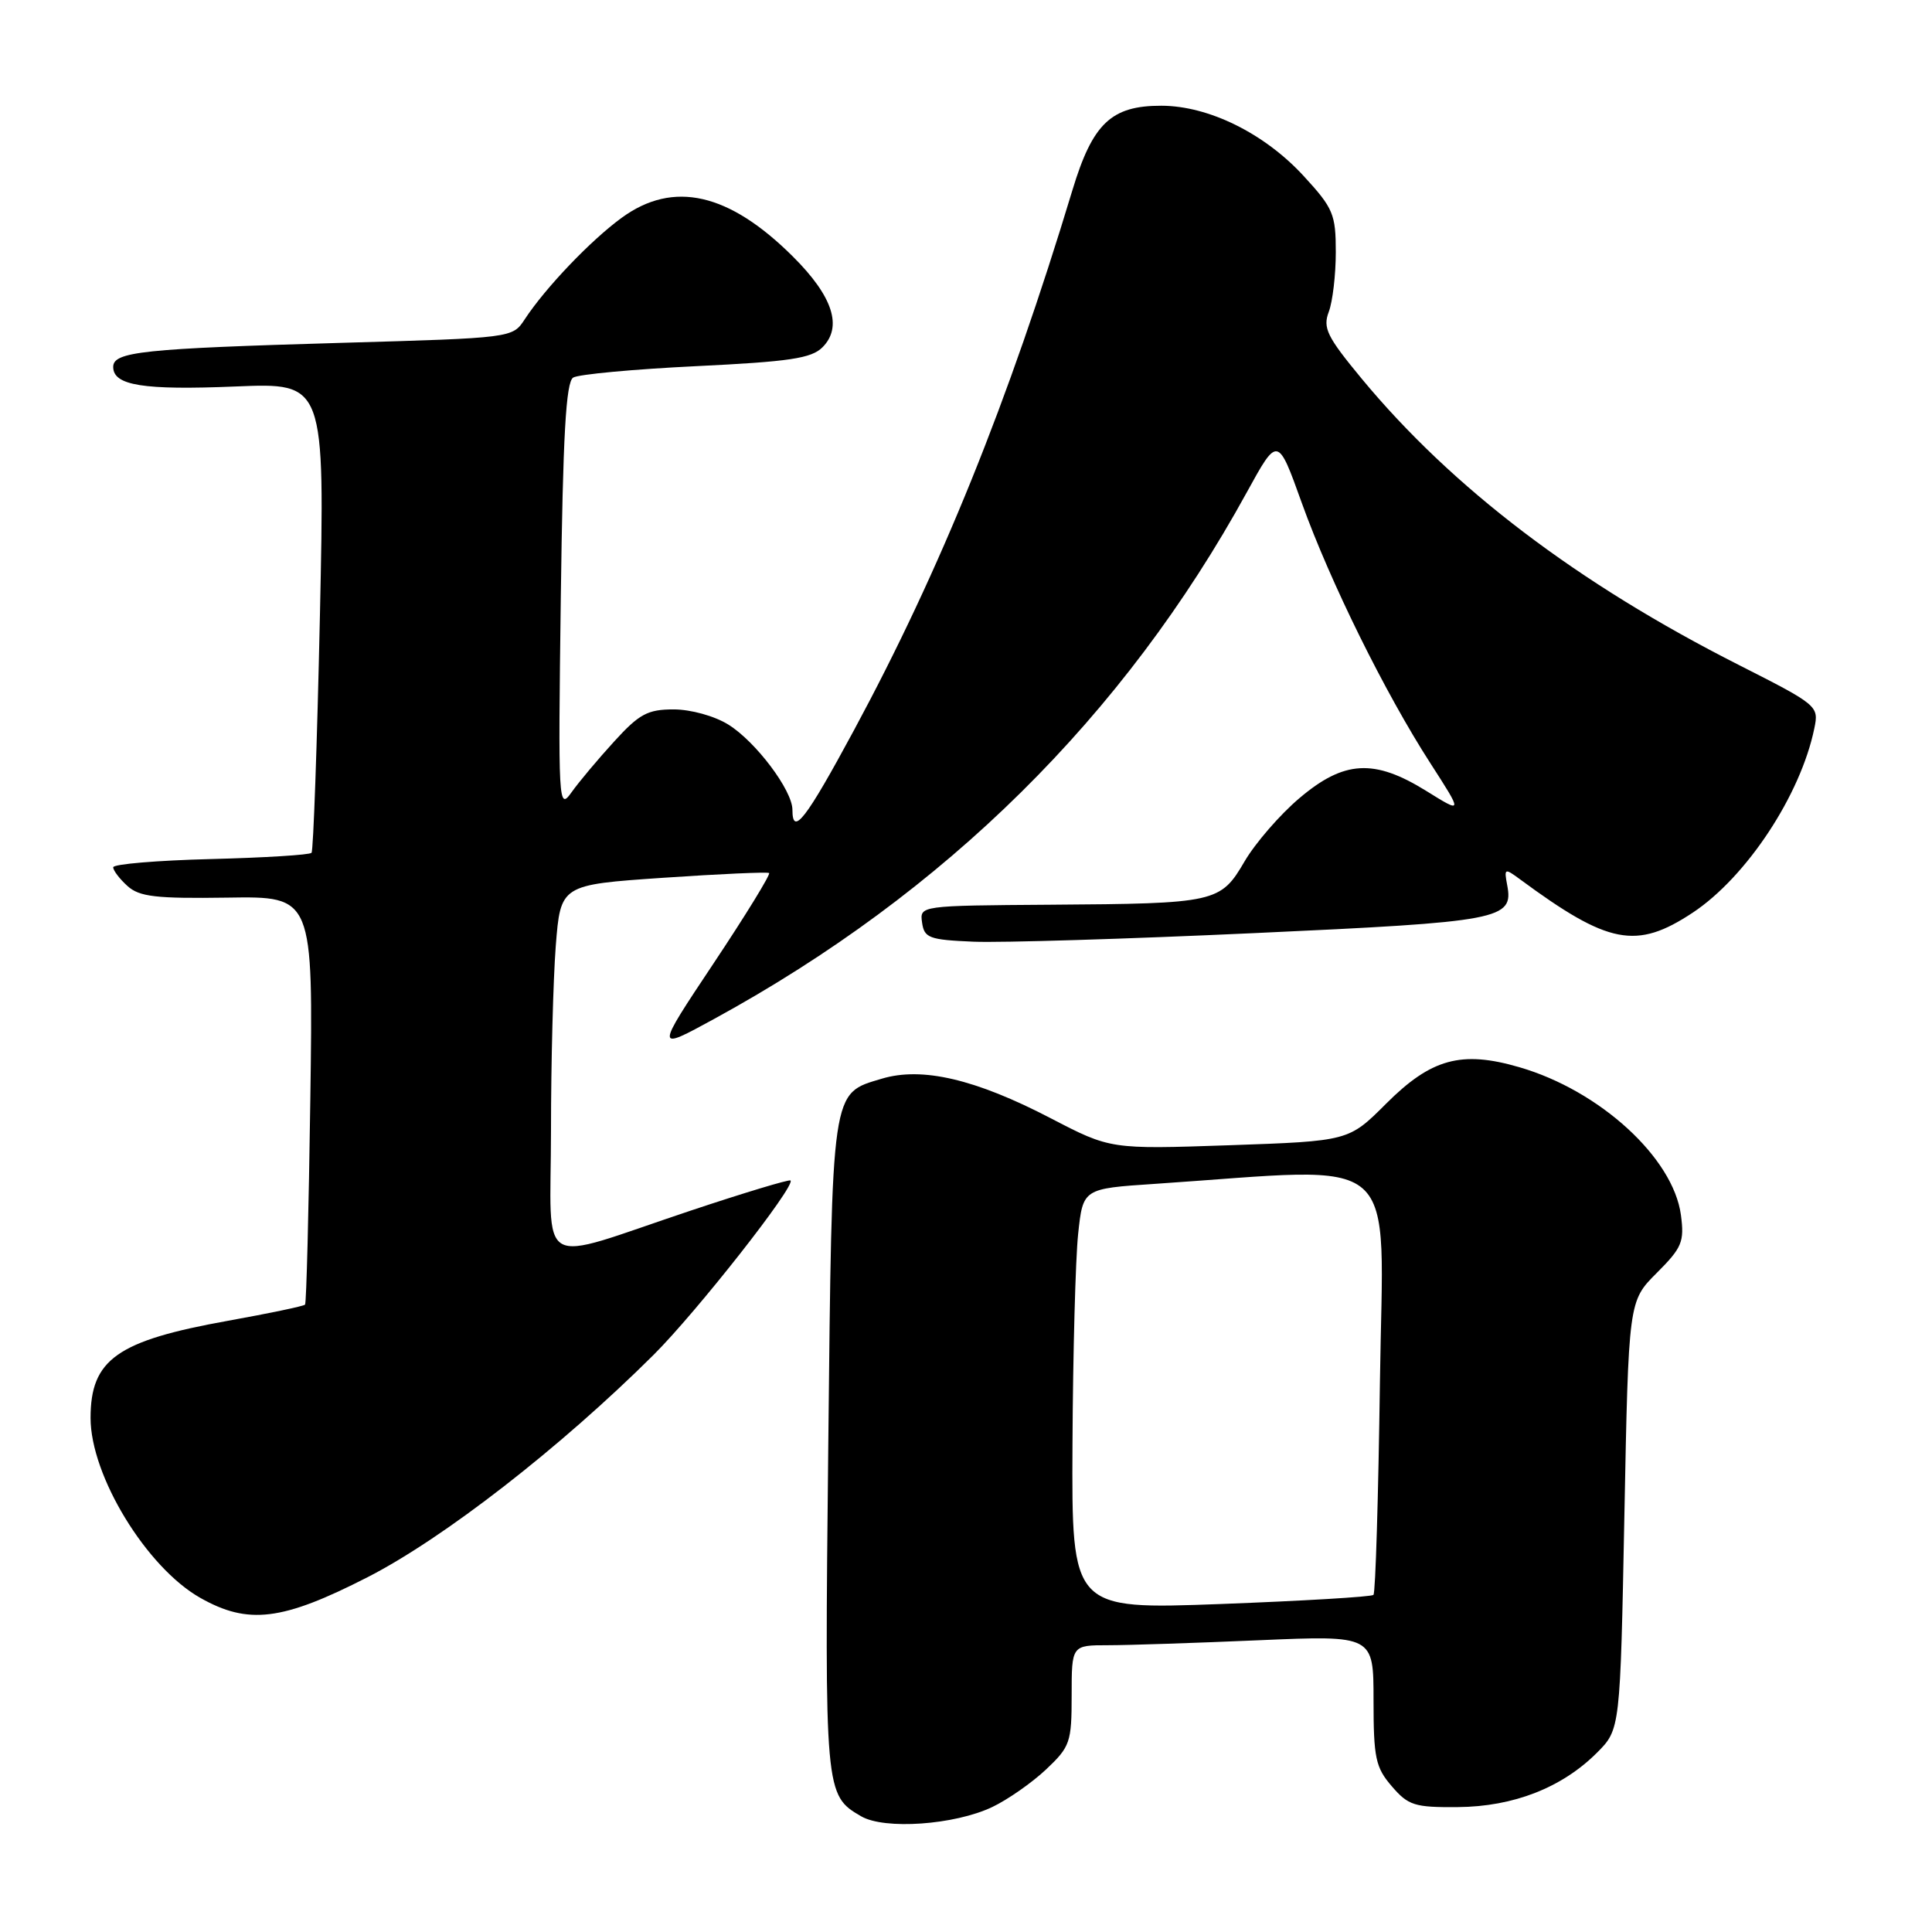 <?xml version="1.0" encoding="UTF-8" standalone="no"?>
<!DOCTYPE svg PUBLIC "-//W3C//DTD SVG 1.1//EN" "http://www.w3.org/Graphics/SVG/1.1/DTD/svg11.dtd" >
<svg xmlns="http://www.w3.org/2000/svg" xmlns:xlink="http://www.w3.org/1999/xlink" version="1.1" viewBox="0 0 256 256">
 <g >
 <path fill="currentColor"
d=" M 131.48 239.44 C 133.52 238.47 136.73 236.23 138.60 234.47 C 141.80 231.45 142.00 230.88 142.00 224.63 C 142.00 218.00 142.00 218.00 146.84 218.00 C 149.50 218.00 158.50 217.70 166.84 217.34 C 182.00 216.69 182.00 216.69 182.00 225.29 C 182.00 232.94 182.27 234.20 184.42 236.69 C 186.60 239.23 187.43 239.50 193.17 239.45 C 200.55 239.39 206.97 236.88 211.61 232.24 C 214.69 229.15 214.69 229.15 215.24 200.78 C 215.79 172.41 215.79 172.41 219.52 168.68 C 222.88 165.32 223.20 164.55 222.73 160.99 C 221.71 153.41 211.98 144.50 201.32 141.41 C 193.64 139.17 189.64 140.27 183.66 146.25 C 178.71 151.20 178.71 151.20 162.92 151.75 C 147.14 152.29 147.14 152.29 139.20 148.16 C 129.24 142.98 122.18 141.33 116.85 142.93 C 110.10 144.95 110.26 143.82 109.75 191.62 C 109.26 237.58 109.29 237.87 114.11 240.67 C 117.21 242.47 126.48 241.82 131.48 239.44 Z  M 48.70 208.99 C 58.77 203.84 74.25 191.81 86.58 179.55 C 92.27 173.89 105.45 157.12 104.75 156.42 C 104.58 156.25 98.60 158.05 91.47 160.43 C 70.68 167.37 73.00 168.71 73.01 149.77 C 73.01 140.82 73.30 129.84 73.64 125.37 C 74.28 117.24 74.28 117.24 87.89 116.31 C 95.37 115.80 101.68 115.52 101.91 115.68 C 102.13 115.85 98.83 121.23 94.56 127.64 C 86.80 139.29 86.80 139.29 94.65 135.00 C 125.29 118.26 148.94 94.89 165.21 65.23 C 169.31 57.77 169.31 57.77 172.49 66.63 C 176.26 77.11 183.54 91.85 189.55 101.16 C 193.84 107.82 193.84 107.82 189.00 104.81 C 182.09 100.52 178.10 100.74 172.18 105.76 C 169.60 107.94 166.35 111.70 164.93 114.11 C 161.72 119.61 161.16 119.73 139.18 119.88 C 121.86 120.00 121.86 120.00 122.18 122.25 C 122.47 124.29 123.12 124.53 129.00 124.78 C 132.57 124.93 149.34 124.42 166.26 123.64 C 198.90 122.15 200.58 121.83 199.71 117.28 C 199.29 115.05 199.37 115.01 201.38 116.49 C 213.13 125.16 216.82 125.88 224.30 120.93 C 231.43 116.20 238.60 105.34 240.41 96.50 C 241.02 93.55 240.87 93.42 230.44 88.13 C 209.08 77.32 192.43 64.68 180.40 50.14 C 175.83 44.61 175.26 43.45 176.07 41.32 C 176.58 39.97 177.00 36.41 177.00 33.41 C 177.00 28.39 176.67 27.59 172.75 23.33 C 167.56 17.68 160.17 14.02 153.88 14.01 C 147.25 14.00 144.78 16.34 142.10 25.20 C 133.62 53.26 124.62 75.50 113.16 96.75 C 106.78 108.58 105.00 110.89 105.00 107.30 C 105.00 104.72 100.12 98.24 96.49 96.00 C 94.67 94.87 91.52 94.00 89.26 94.00 C 85.82 94.00 84.70 94.60 81.38 98.25 C 79.24 100.59 76.70 103.62 75.72 105.00 C 74.00 107.42 73.95 106.55 74.31 79.16 C 74.59 57.65 74.99 50.63 75.95 50.03 C 76.65 49.60 83.97 48.92 92.21 48.52 C 104.62 47.92 107.51 47.49 108.98 46.02 C 111.68 43.32 110.36 39.27 105.09 34.02 C 96.60 25.55 89.23 23.87 82.40 28.84 C 78.30 31.82 72.27 38.13 69.53 42.31 C 67.91 44.78 67.91 44.78 45.21 45.43 C 18.91 46.19 15.00 46.60 15.00 48.62 C 15.00 51.08 18.97 51.72 31.23 51.21 C 43.05 50.72 43.05 50.72 42.39 81.61 C 42.02 98.60 41.52 112.72 41.28 113.00 C 41.04 113.28 35.03 113.65 27.92 113.83 C 20.81 114.01 15.00 114.50 15.00 114.92 C 15.00 115.35 15.85 116.46 16.89 117.40 C 18.47 118.83 20.66 119.08 30.14 118.94 C 41.50 118.76 41.50 118.76 41.12 145.63 C 40.91 160.41 40.60 172.66 40.42 172.87 C 40.25 173.07 35.65 174.03 30.21 175.01 C 15.50 177.65 12.00 180.13 12.00 187.89 C 12.00 195.54 19.40 207.68 26.53 211.72 C 32.89 215.32 37.40 214.77 48.70 208.99 Z  M 142.11 191.38 C 142.17 179.35 142.51 166.80 142.86 163.50 C 143.50 157.50 143.50 157.50 153.00 156.87 C 186.27 154.64 183.27 152.01 182.85 183.02 C 182.64 198.33 182.26 211.07 181.99 211.33 C 181.72 211.59 172.61 212.13 161.75 212.54 C 142.00 213.27 142.00 213.27 142.11 191.38 Z "/>
</g>
</svg>